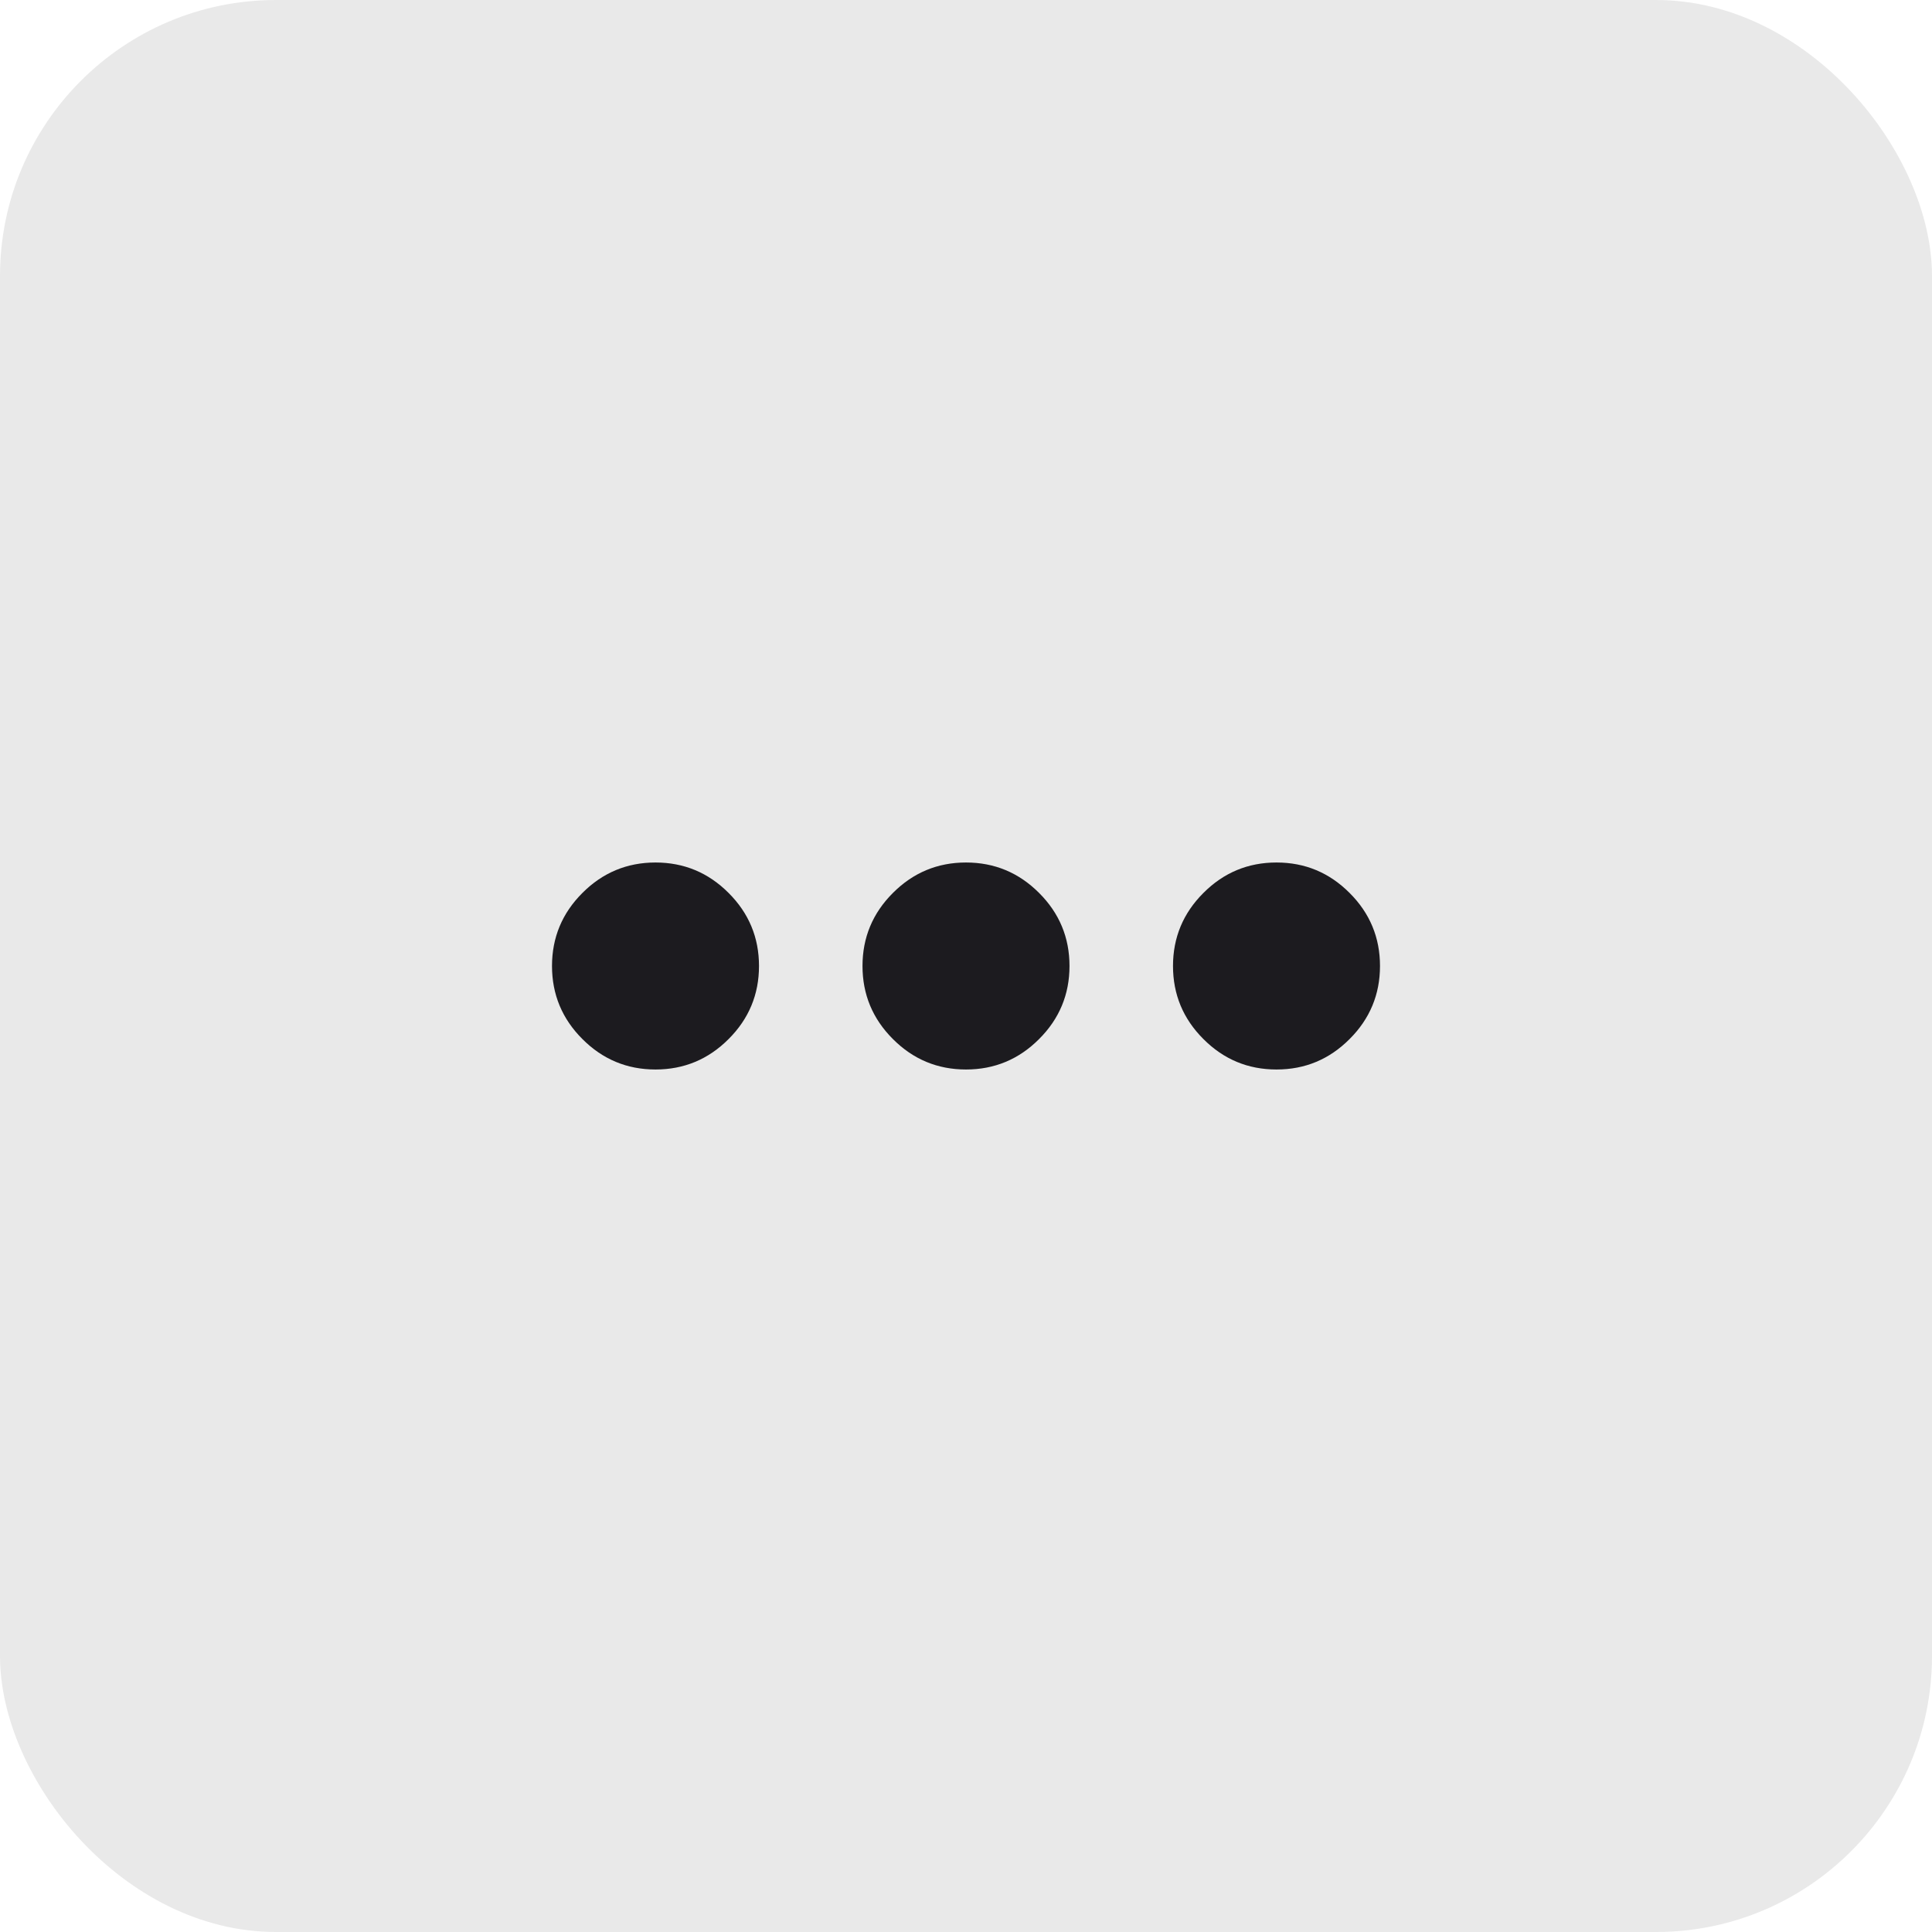 <svg width="28" height="28" viewBox="0 0 28 28" fill="none" xmlns="http://www.w3.org/2000/svg">
<rect opacity="0.1" width="28" height="28" rx="4" fill="#1E1E1E"/>
<mask id="mask0_1915_19570" style="mask-type:alpha" maskUnits="userSpaceOnUse" x="5" y="5" width="18" height="18">
<rect x="5" y="5" width="18" height="18" fill="#D9D9D9"/>
</mask>
<g mask="url(#mask0_1915_19570)">
<path d="M9.5 15.5C9.088 15.5 8.734 15.353 8.441 15.059C8.147 14.766 8 14.412 8 14C8 13.588 8.147 13.234 8.441 12.941C8.734 12.647 9.088 12.5 9.5 12.5C9.912 12.5 10.266 12.647 10.559 12.941C10.853 13.234 11 13.588 11 14C11 14.412 10.853 14.766 10.559 15.059C10.266 15.353 9.912 15.5 9.5 15.5ZM14 15.5C13.588 15.5 13.234 15.353 12.941 15.059C12.647 14.766 12.5 14.412 12.5 14C12.5 13.588 12.647 13.234 12.941 12.941C13.234 12.647 13.588 12.5 14 12.5C14.412 12.5 14.766 12.647 15.059 12.941C15.353 13.234 15.5 13.588 15.5 14C15.5 14.412 15.353 14.766 15.059 15.059C14.766 15.353 14.412 15.5 14 15.5ZM18.5 15.5C18.087 15.5 17.734 15.353 17.441 15.059C17.147 14.766 17 14.412 17 14C17 13.588 17.147 13.234 17.441 12.941C17.734 12.647 18.087 12.5 18.5 12.5C18.913 12.5 19.266 12.647 19.559 12.941C19.853 13.234 20 13.588 20 14C20 14.412 19.853 14.766 19.559 15.059C19.266 15.353 18.913 15.5 18.5 15.5Z" fill="#1C1B1F"/>
</g>
</svg>
